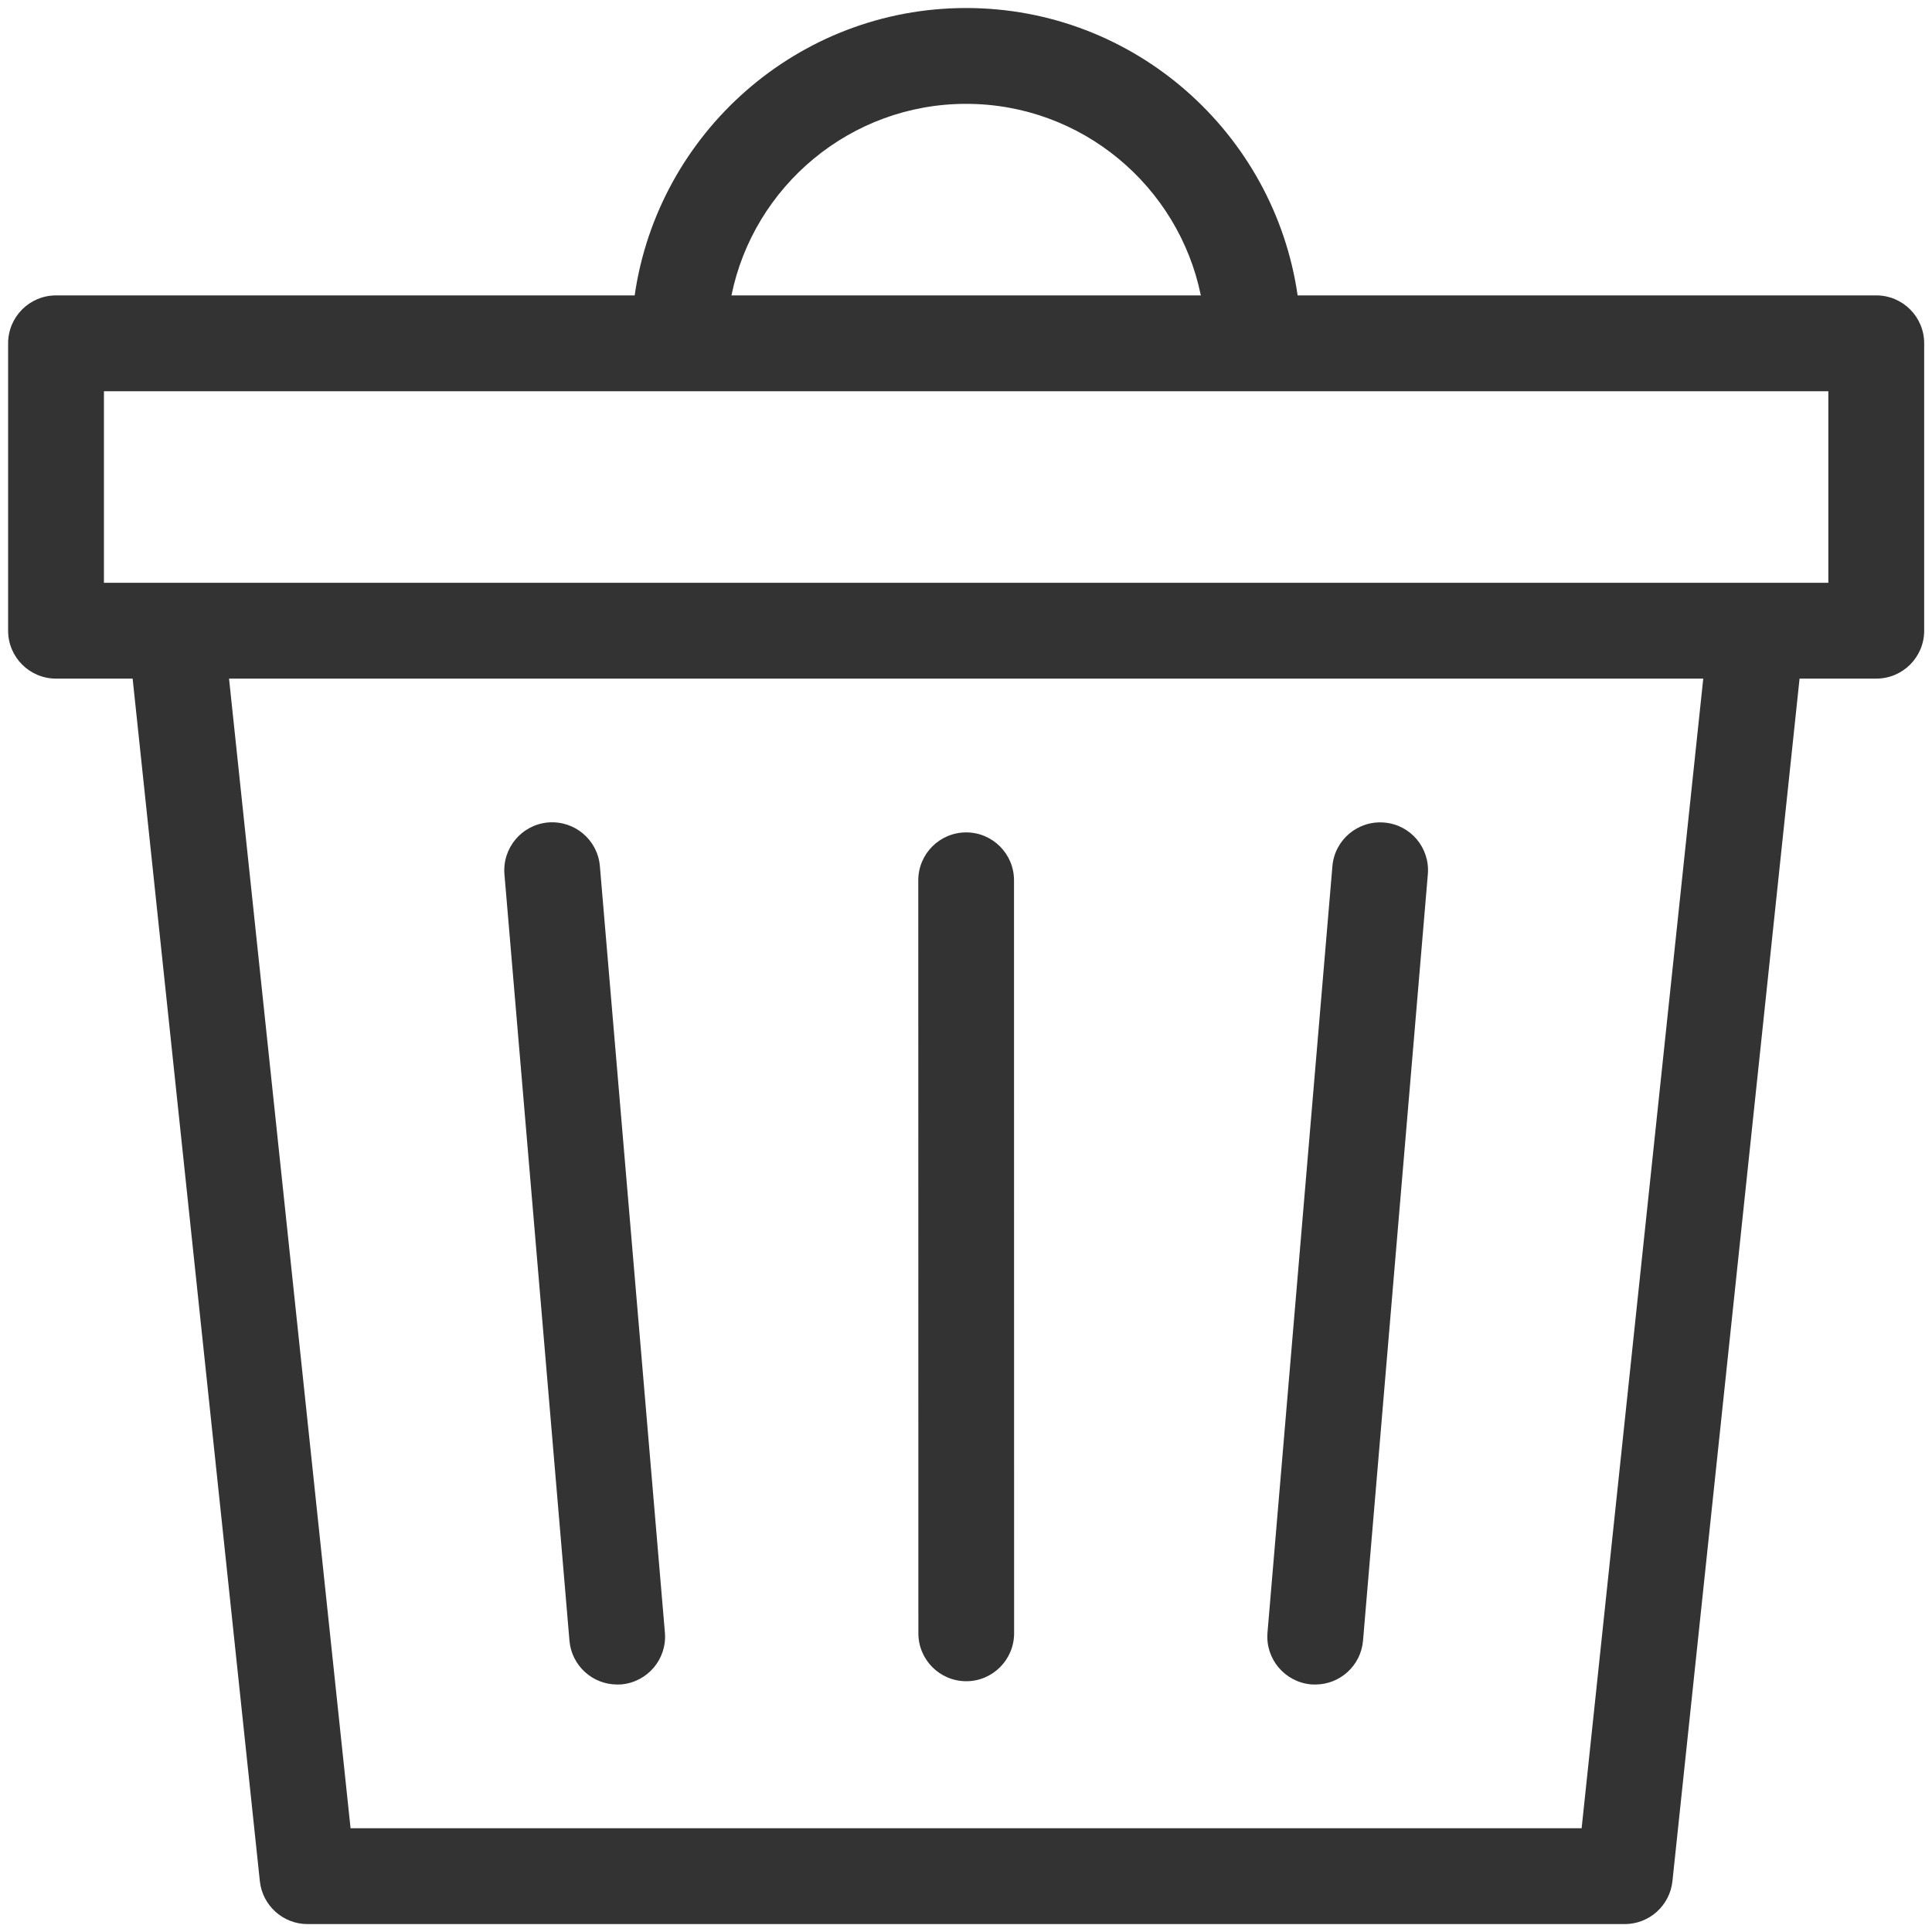 <svg width="20" height="20" viewBox="0 0 20 20" fill="none" xmlns="http://www.w3.org/2000/svg">
<path fill-rule="evenodd" clip-rule="evenodd" d="M1.076 6.033H18.927V4.05H1.076V6.033ZM16.373 18.926H3.629L2.371 7.025H17.632L16.373 18.926ZM10.001 1.075C11.199 1.075 12.2 1.928 12.431 3.058H7.572C7.802 1.928 8.804 1.075 10.001 1.075ZM19.423 3.058H13.433C13.191 1.379 11.746 0.083 10.001 0.083C8.256 0.083 6.812 1.379 6.57 3.058H0.58C0.306 3.058 0.084 3.28 0.084 3.554V6.529C0.084 6.803 0.306 7.025 0.58 7.025H1.373L2.69 19.474C2.717 19.726 2.93 19.918 3.183 19.918H16.82C17.073 19.918 17.286 19.726 17.313 19.474L18.629 7.025H19.423C19.697 7.025 19.919 6.803 19.919 6.529V3.554C19.919 3.28 19.697 3.058 19.423 3.058ZM13.574 17.437C13.588 17.438 13.602 17.438 13.616 17.438C13.871 17.438 14.088 17.243 14.11 16.984L14.781 9.05C14.804 8.777 14.602 8.537 14.329 8.515C14.056 8.492 13.816 8.694 13.793 8.967L13.121 16.901C13.098 17.174 13.301 17.413 13.574 17.437ZM6.389 17.438C6.403 17.438 6.417 17.438 6.431 17.437C6.704 17.413 6.906 17.174 6.883 16.901L6.21 8.967C6.187 8.694 5.949 8.492 5.674 8.514C5.401 8.538 5.199 8.778 5.222 9.051L5.895 16.984C5.917 17.243 6.134 17.438 6.389 17.438ZM10.003 17.404C10.276 17.404 10.498 17.181 10.498 16.908L10.497 9.113C10.497 8.839 10.275 8.617 10.002 8.617C9.728 8.617 9.506 8.839 9.506 9.113L9.507 16.908C9.507 17.182 9.729 17.404 10.003 17.404Z" fill="#333333"/>
</svg>
